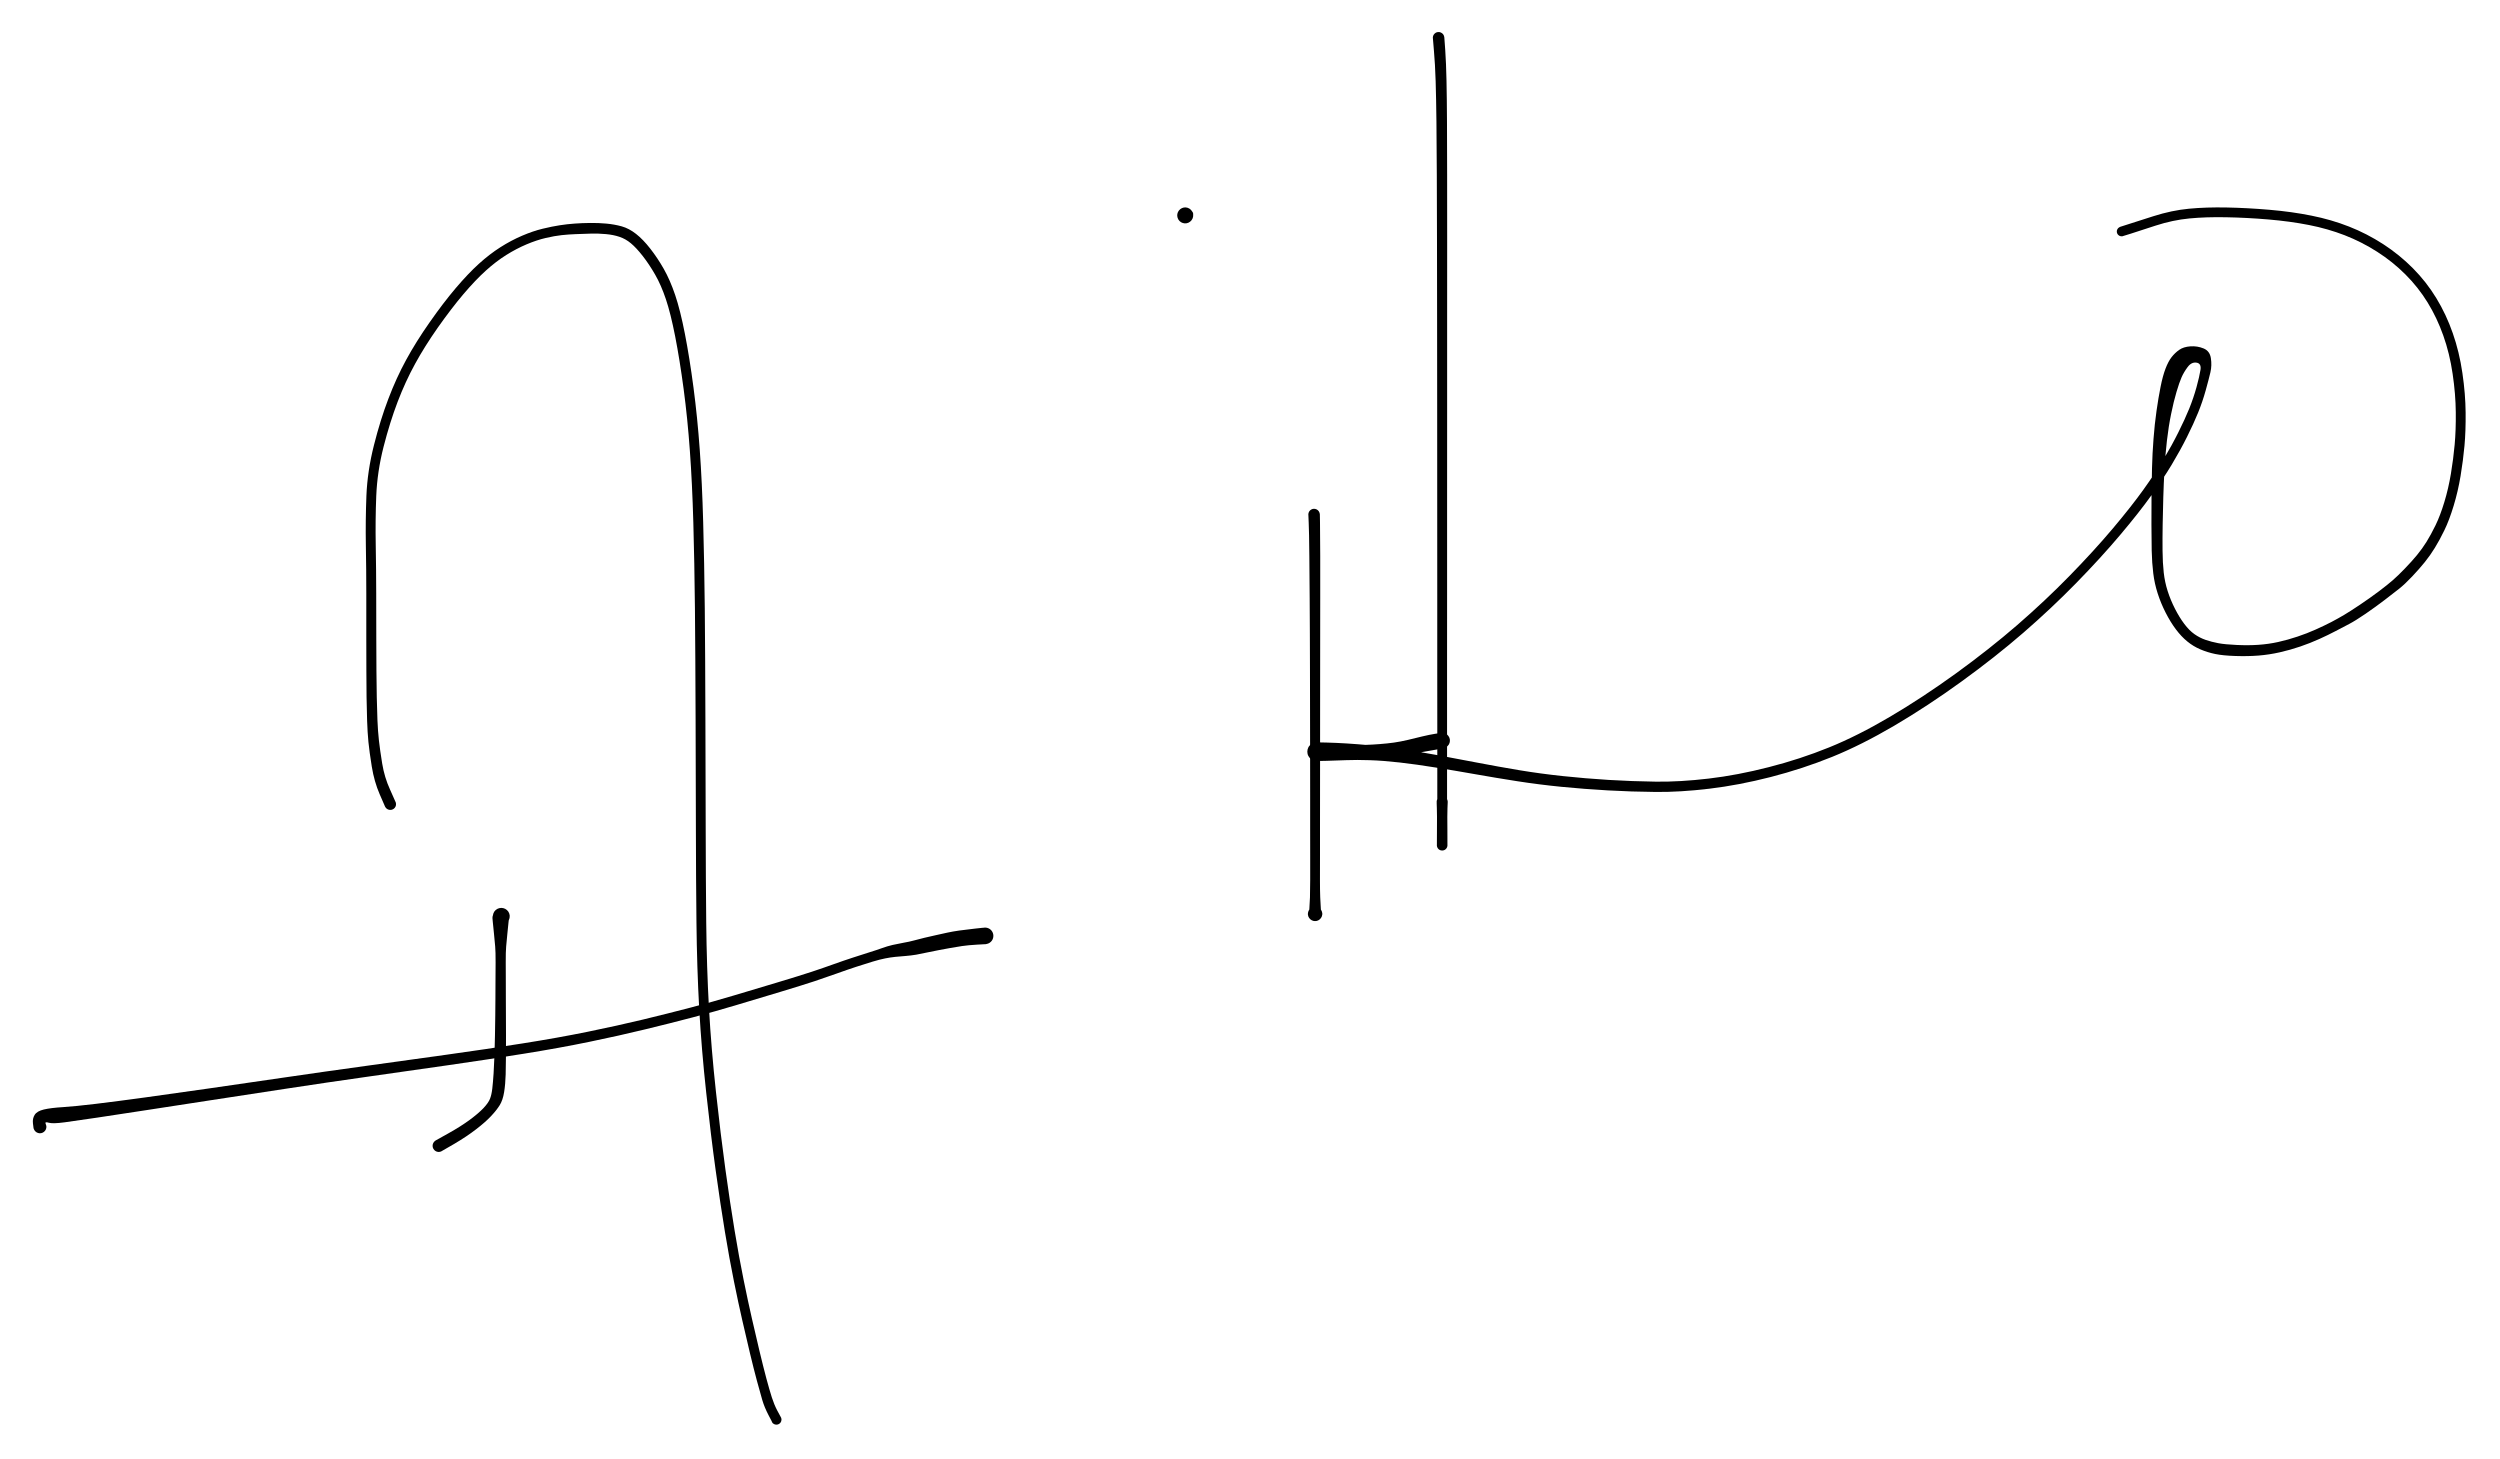 <svg version="1.1" xmlns="http://www.w3.org/2000/svg" viewBox="0 0 673.012 392.717" width="673.012" height="392.717">
  <!-- svg-source:excalidraw -->
  <!-- payload-type:application/vnd.excalidraw+json --><!-- payload-version:2 --><!-- payload-start -->eyJ2ZXJzaW9uIjoiMSIsImVuY29kaW5nIjoiYnN0cmluZyIsImNvbXByZXNzZWQiOnRydWUsImVuY29kZWQiOiJ4nM1cXFlzXHUwMDFjRVx1MDAxMn7Xr3CIV1RUZZ3J28Jidlx1MDAxN2xcZlx1MDAxOHuJXHKCXHUwMDE4S6NcdTAwMDPLkjxcdTAwMWHhg+C/75c90vQx1dPVatmWXHUwMDFlXHUwMDFj1rTm6zry+DIrs/7aefBgd/nuYr775YPd+dv92enJwWL2Zvdz+fzP+eLy5PxcZo+o+v3y/GqxX/3l8XJ5cfnlXHUwMDE3X8wuLtTRyfLF+flLtX/+avW1+en81fxseYk//Fx1MDAxZn5/8OCv6t/Gi1x1MDAwZVx1MDAxN/P5+jXVk/pVVnc/fHx+Vr2VNGujQzR2/Vx1MDAxNyeX/8TblvNcdTAwMDM8PpydXs7rJ/LR7svjw/dcdTAwMGZPn6XTJ3883DtevH4z+/411W89PDk9/Xn57nQ1p9n+8dViXj+9XFwuzl/On59cdTAwMWMsj/HcdD5ff+/yXHUwMDFja1Z/a3F+dXR8Nr+8bH3n/GK2f7J8J5/peoKzs6NcbqP+5C1+c4ZVZFx1MDAxM1wi20SWXHUwMDFjrZ/K912Iip1JPtjkKEbrOlx1MDAwM/v6/PR8IVx1MDAwM/tMVz/10F7M9l9cdTAwMWVhfGdcdTAwMDfrv1kuZmeXXHUwMDE3s1x1MDAwNfar/rs3N1NOSifPNvr1o+P5ydHxXHUwMDEyz1x1MDAwMinrmk8u59UuXHUwMDE4ZpdYR1PPXV558e+DSlx1MDAxZX7rruLxbHFxvVq71dBcdTAwMWHDlV+/aVxiU/3lq4uD2WrXsUxcdTAwMWVcIpFcZiWT1s9PT85e4uHZ1elp/dn5/suMoFxcnJ80ZVV+6v89qLem+mX9/98+z/61MSpGTzp6w95cdTAwMWHyzW/vXHUwMDA1XHUwMDE1XHUwMDFkXHUwMDFi572OXHUwMDE4r1x1MDAxZlx1MDAwNPOK2JtcdTAwMTC08aFcdTAwMDNltLJcdTAwMTYyQNpcdTAwMTjMPlx1MDAwZYNcdTAwMDXlsSkhMJP8fVx1MDAxYo1U0jZZq1x1MDAwYkdcdTAwMTZcdTAwMTSkM2zAOJWIdKKb2d9cdTAwMTaHVSCCcLmUaMJ4yKvgYTHGLFJcdTAwMGXHamxcdTAwMWNNXHUwMDAxXGLKWcKKTFx1MDAxY4gziix2XHUwMDEwUjFcclx1MDAwN1x1MDAxYlx1MDAwNWPqjTc2TFx1MDAwMmLFgYP1WnNcZlwipbdcdTAwMDTy+Fh7pjB1RFx1MDAwMGKKmjEkv7Jdt1x1MDAwNUpQXHUwMDE40lBmPU2ag4ZcdTAwMTR6y8Vq31x1MDAwM1x1MDAwM9NiXHJcdTAwMTD0xInBclx1MDAxYlx1MDAwZYajXHUwMDFmsWdJQ3iT46Cb7uBcdTAwMDav8lx1MDAwNIMoUWmISnQ3wntbXHUwMDE0Z2BcdTAwMTmM15Z11yyOQIFZ9clOnVHsM9AjMNhcdTAwMTE2ia9t3cZeUYhcdTAwMTCeYiHc8NkrIKOS01aP0HhcZoy1i8lnJiduXHUwMDBl4jBCyaJcIvlhnd228XiQbY5cclfzyfB2Ori7p7PL5dfnr16dLMFQnlxiu+gykcuTV1en4C9PXHUwMDE2ID5COb98sFxcXFw1KMn15yvSU3369+rhKCbtqfvhXHKThlxmaJja6MuZ9Gxpn/969cev/92ze4/946dP9sNTvvdMWoNyeetcdTAwMTAyrMxOi0ljXHUwMDFiXHUwMDE1rGCESMZcdTAwMDSjwrEzsDtk0pqVXHUwMDBmnuOG/NeM2pJRXHUwMDE4Uko3zrRLrYOB3lx1MDAwNm/r735cdTAwMWNmXHIjWcvJp2LWe4RcdTAwMDVkXHUwMDBitlx1MDAxMSlsXHUwMDE4JPBcdTAwMTlcdTAwMTMx1mJ93/PKWCy146TdJlx1MDAwMTXw/fDZ5b52O1x1MDAxZWm4Plx1MDAwMzt6V3hcdTAwMTaSQpDuu8JcdTAwMDONs1x1MDAxYXSnmFx1MDAxMmzHXHUwMDAz3+XoXHUwMDEwXHUwMDBi8M3jaXjOK22iXHKu2FxybsdcdTAwMDO308HRXGK3ulx1MDAxZC9cIn5yseHdXG7g/CZMXG54SVHAXHUwMDAzgXdcdTAwMGWcIc+CmMGRXHUwMDEyZsfX7GbQ+ylR9lx1MDAxZU5ljFVUXHUwMDE2/og93VROQ4TRWojXtTikwfFcdTAwMTgh8Vx1MDAwNlx1MDAxMk6tJMNcblx1MDAwZeFcdTAwMTiTc+VRXHUwMDEw1C/CxHuXJVx1MDAxZlx1MDAwNlFVYlx1MDAwNMaxdHhcdTAwMDQ+7Fx1MDAxMsKw7PBcdTAwMWNYYdD4vDTYs8IuXHUwMDE4y5+L871WXHScv3ztLFxisk6ph2ZcdTAwMWJcdTAwMGbToYld8WSdXHUwMDA1XHUwMDA11SGEvHB4mN7AqTy0dUK9XHUwMDFkx6QpZlbPQ9HAwcz6dYMyh/DKwlx1MDAxYd5cdTAwMTmeU55C41x1MDAwYlPxWFx1MDAxMai9Tte5lYlwQZQxICrlXFzkXCLb4YwrXHUwMDAyXG6q5kVcdTAwMTk5XHUwMDE5mVx1MDAxMlxukrNcdGDJOkegjUuKXHLTOnpcdTAwMWRcdTAwMTS7aFx1MDAxNVx1MDAwMmbbq7Okomm+b1x1MDAxMC/A4nLDaHRsXG5Mb2p6wEG8pCBz1uZcdTAwMDNcdTAwMDZcZlxyoSE1TOpcdTAwMTBeMkp7XHUwMDE4lJ59NZWUhzpoXHUwMDFmxCNcdTAwMTjJzeCfXHUwMDExUFx1MDAwNlx1MDAwM733hfuQsFx1MDAwZs5cdTAwMDBH59ZccrtcdTAwMTRcYq6v2PFcdTAwMDFcdTAwMGWi3pcgdXBcXHpEqmQ7XHUwMDFh3Fx1MDAwZUh7zacn4pHsUFNcIiehwUwn71O5j05cdTAwMGWvbyhkXHUwMDEzXGbxKaemg1x1MDAxYlx1MDAwNFx1MDAwYliawD5nlCA5ZHWdilx1MDAxYlx1MDAxNlx1MDAxMexcdTAwMWH3mSSDXHUwMDEwzFxu2SrWVIioXHUwMDBlJqzT5C00bFx1MDAwMkHtNFx1MDAxNaM5UGW2NpvpMdYqTY3AfnCuXHUwMDFjJMXNNqtcdTAwMGVcdTAwMDa+XHUwMDEySsxrXj5cZpdcdTAwMTSiOlPz2jZcdTAwMWODmPhcdTAwMTGjg3Xd4lxmjdBeK4GSWzGXXHUwMDAyPOxcdTAwMDVELuaImFx0sMF4S0jg5l62qlx1MDAwNI5cdP/q3NZcdTAwMDYwXHTE4Vx1MDAwZdQqVCx4XHUwMDE4zlwibGmm1dt4XHUwMDAxooKAsdjUXHUwMDE5XHJcdTAwMTWDL9ZZnyN42lx1MDAxMqd10DBcdTAwMTXPy6lcdTAwMDJ4dfny3Vx1MDAxNm+ng3t/clSN08tOjlxuS1xm0TIjUlTfv/rxh8Xy6O3Tt4cuXFy8Pjz75dHR4/ueooJcdTAwMWMph9g7uFx1MDAwNL7VPDZdXHUwMDFk9oKGge+Bp3/ow17y0Fx1MDAxN1xmXHUwMDAx3LyyXHUwMDBl9ZvWXHUwMDE5Km+Uh22LdVhfj2aVolx1MDAxMmdcdTAwMDe5dKHetY+To4KBqvNlnyxHJeeEvdyclE1cdTAwMTGmvtThb0dcdTAwMTNP48HMro9zXHUwMDBiwFx1MDAwMvW5QYCZ5CNfXHUwMDA3oENYXGK/2TL1UP1xWFx1MDAxZdGM1Y3E01x1MDAwNCwjSVx1MDAxMXA9y3xcdTAwMWRcdTAwMDO1yaXSrVx1MDAwMGBcYo5cdTAwMTiBb/R9cNBcdTAwMTZcdTAwMDRJUZdup9t6XHUwMDAyXCLhkUNcdTAwMThYuJ2hXHUwMDFhW6Ce4E1cdTAwMTicx6tcXFx1MDAxOVx1MDAxYXdpSydcdTAwMTRUyTT42OA2SN1CRHx/c9bUgUPgXHUwMDE0RuXyJDhzcla35kFtvTIqNlx1MDAwM+xBOG+VXHUwMDFjtUF9rlx1MDAxZGVcdTAwMWLOSXJcdTAwMDecTJefREeFjVx1MDAwYjFkJ0xJWVx1MDAwN4qiXWky1ETuSHJbK1xmdNlSXHUwMDE4XHUwMDAxyFo52V26YX5tQIdYlkakLzGbtifo4KWx6WkyVkEmQNayM0a0r8Fcbk25zJCRXFxqND17spHUXHUwMDFhxCNdVV2FXHUwMDFisejgOdhERFx1MDAxM6XZXHUwMDEyXCKvrG/UO3TgYFxcOEasX2nkiqBIYfFcdTAwMWEp7TZgXHUwMDE0O9u02YOAVitvLYKP/I5A5FMoN1xuhEhcdTAwMGKuz9RJ1i5cdTAwMWOCfsQlxcZcdTAwMTk2XHUwMDAxg/N1eUZcdTAwMWIvwdiOOoAgKyZcdTAwMTiBZ89cdTAwMDbjKVxmTHk+hyCz3jX3sJvpSO3Ib1x1MDAxONDDKFB9yNVcdTAwMWWg11x1MDAxMKhcIjeJdVGWUyNu61x1MDAwMnFzo1xuls5DPUFVenRccqzRgqik4nw4eb9N9DZZ6Fx1MDAwN1x1MDAwNNzpXHUwMDAw35/IiXojJywzdlCMW3HopFx1MDAwZt+H/3z78NWjR/ZcdTAwMTd+as72n/z47PC+h05cdTAwMDHb6qyD6EFnXHUwMDEz3HkrdIJcdTAwMDGteKqB/4FcdTAwMDCk0Fx1MDAxOdfdRU5a6E6MXHUwMDFiPL1cdTAwMGWcJH3rbeZcdTAwMTBgXHUwMDFkN1x1MDAxOVxmXHUwMDE0ZqDx5Y9cdTAwMTQ3XHUwMDA1Uy/qp4qb9Jaz1YIv51dffvZcdTAwMDRZ04i6gG1oXGKhuFx1MDAxNV5MXHUwMDAxI/CdXHUwMDE065K6KVhRRVxyXHUwMDE1KGdcdTAwMGJbXHUwMDA3JmRWc3lKf1x1MDAxYlx1MDAxOJildW5Mfeg2NCfE3TZOvaeAIVxu4Nb511x1MDAxNDCpyYfzW8vwYK5xXHUwMDFiWNJK6zTirGcrWFRlZ/fbQFx1MDAxMCBGM1lMXHUwMDExxitqhX7T0EChYyNcZpq05kZD7PVcdTAwMTiWslx1MDAxZI1BKZpHT5PQpNi/gCFcdTAwMGVhwFOOyF5cdTAwMGbNXHUwMDBm7ir44oOOobWXU4byc47bot1fNue7n63T4LFK6ceaXCJccnG5xVffzf94992jd89++Obq+cH54b9fPnx577lcdTAwMWOtsp09XFxOqr7BXGZcdTAwMWOsP5g64qpcdTAwMGZI5lwiXGKl3yh1r8mcXHUwMDA0Ws2D2y6XM0xsojXuY+fAvW1U/H7KXHUwMDFjeHZcdTAwMDGvXHUwMDFm2lGH3n3vvr+KvCUsi4Gsk76LYlX+9vXZi/T22e8/ffeaXv/+yz9cdTAwMGX3vv/zp3uvyikpxu6DJmdU2UihkIPEws9yoMRcdTAwMWZQk8V2bubba02WpJ5cdI7dmml1dZljslx1MDAwZaSutjdcdTAwMWZJldM9OM5cdTAwMDJjSFx1MDAwMa6U00ZZ3WrdLJVcdTAwMTdcZvftxuqZXHUwMDE2XHUwMDFhh8nTdc3SNLTULHCcXHUwMDA2hiAhxDG5+21gRlxuktiPaCnbhkZWSWRVL1tcdTAwMDFt2jLRpHSURMn1XHUwMDExgZtcdTAwMDImTXjOSbbyXHUwMDBlwFwiY0O1tTclrTxpXHUwMDBitGRRQVwiXCIkTpo6p6FZwtPoakWYhOZjdURcdTAwMWMgXHUwMDE4VefrJLAojZDYgLVxm4QmdYOtXHUwMDAyyUmSq2E/oFx1MDAwMCDxPsWE59PQgrI2JH03YzOrzMy6/XhcdTAwMWFYVN5YWFx1MDAwZVxuLrg0TVx1MDAxMcRdiUs0nu5i2WRsge9ISUlbRF1cdTAwMTBdJsxcdTAwMTV7+4HA7i/x495cdTAwMTAuyVlcdTAwMGJbW5OIwVx1MDAxMO75i6/+dXJw8P7w4sfFN0/tc3q6/8f9530s1X1MycFOhG6znU/SgUqIxz90JZPVSVJ7XHUwMDBloUa7SKnOx3uvXCJcXN3mWdo6iItcdTAwMTbyKcelXHUwMDFmmfmFXHUwMDE0Pv01XHUwMDE2W6uFSlr1hNrni1C1XCJcdTAwMDRcdTAwMDb1OX9Jq1x1MDAxNCUyXHUwMDAx25VDg7jhPe6mXHUwMDE1Z1x1MDAxMI1VTNF6u9nVLF1AhDmv6O4gkLGIY4yHrGfGXHUwMDA1XHUwMDFmgiDH1i1Cw3Dw/T4kXHUwMDAz476BXHUwMDA2a6htozB2XHUwMDE4TWpioLEpVyx+XHUwMDBiNK9cdTAwMDJcYli+1+FcdTAwMTZwUvq+sfy3wGFlNbNccneyZNYoQ85ky85vgSYsolkvMFx1MDAxMc7CeIKA3dFUXHUwMDFkXHUwMDE0tK/Z/VaDwybkXHUwMDBi9m+1XHUwMDBmpEFcXHM14rdcdTAwMTNd1iZfKDdcdTAwMWXOdMtA2nBGclx1MDAxYSNMm1mVZfWoqew4XHUwMDE134Ej3ND1mGyvfEJ0YYsnalxmXCJcdTAwMTFt8rdSQH2pcZPQXHUwMDEwXHUwMDE2ZTuRMHXtg2VhxVx1MDAwNfZRStSaJY2ft1x1MDAwNyu3M1x1MDAxOOLCpXKwtexcdTAwMWJf6Fx1MDAwNOlcdTAwMWWh4YjquqBcdTAwMTVMo8fy5+HYukZf11x1MDAxMJq0VMGtmOgyp+FAk+SZL3d4XGZ1glBql1k42E+pry0vpJFzXHUwMDFmXGJcdTAwMTGmkVs5qFNcdTAwMThcdTAwMDdHWyzHnlx1MDAxNCWWXU/jsMabPfypqpBcdTAwMWXR046AQ22WIFvQXHUwMDBmXHUwMDFmxpSDRqeoJY/taVx1MDAwNSWVh7q4V8tIW3ifZ5LbhXRcdTAwMWNzJm5cdTAwMTjD85tAXHUwMDExKm98w1JcdTAwMGVcdTAwMDPFdotoXHUwMDFiXHUwMDBlXHUwMDBmXHUwMDEzSGR5wZyWTmdcdTAwMGaRzlWCJ1x1MDAwN1x1MDAxZGv2XVxyw1lVxcjd3njRXHUwMDA3X1+EM9zsrUFAW6VcdTAwMWFtvKB0qz9yXHUwMDE4L0CHmpa9Lba6W+taXHUwMDA2yJEpZzH2qi6pUa23XHUwMDAyqCmF3lx1MDAxMTrVOkkumLJT7Ht8eoVHrr5pqGRn4ehMX0f6aDiEK24zxT1cdTAwMWVcdTAwMDfyXHUwMDFibJ+cjIUzLH3jVm5fyV2pIGtAen31VJGutm6o6MB1LjxcdTAwMTnulYPc+1x1MDAxMFJPQ4lcZr6Ze1x1MDAxY+5tY2iZXHSNqtM2nqtuxCzXMsPgT1x1MDAxMXPJ+b29XHUwMDE0q/hsLY/DaLTN1PHowUkv0KZmiVx0tiFRcVx1MDAxM3pcdTAwMWZQWF3yUC5reVx1MDAxOC+JVZLrPIt9X1x1MDAwZpJjJdUwI25iXHUwMDA0kNTjUNZcdTAwMWI46YrjNKaHhKVTvc+J2qRcdTAwMTBcbvGoifqqTDpkaZqwXHUwMDA2KZiqS6yL9N3oXFxdQVx1MDAwNUhcYjzKvCisWebrsOiQeFNoLsTnbbbTi1x1MDAwZYa6eXdcdTAwMThcdTAwMDQzXG4h5LdcdTAwMTBoZUGStIYgaIFlyGkyXHUwMDE4ZGp1l1x1MDAxN4QjZktcdTAwMGK3XHUwMDAwMsVi1SGsbHDNSKY7y2RcdTAwMTFcdTAwMGWW95nYlfvPd4TLPmJFx7Bcclx1MDAxYpWxXGL22eXuzYJYpXG1+c5ss/tcdTAwMTK8I3Qq13NykCo4nXzwJHpkWuH7MF5UXHUwMDFljqRPL6W5y8akfalektxcdTAwMDeT4Cryd0zY0TdnkSTCOWKQ+ZvMLMafwoirwihIaZ/to2tyd1x1MDAxNmRcdTAwMGajLJ6ydOIjxOy5osdrJXdxjWldXHRcdTAwMTFj8H3XbcqVRLApxVxyfFx1MDAxNLaaSi9nbqNcdTAwMWFcZlx0jjchXHUwMDEydnlcdTAwMDZcdTAwMWSESlx1MDAxOD/itlxcLFx1MDAxYmKZvvyJ3JrSOM8uwoNcdTAwMTD2L2BaNVx1MDAwNJb2yVxumlx1MDAxY1ojXG7K7W9cdTAwMWFb2yl4be/eIZda+VG3Ysh+2Fahd1x1MDAxYlCyIHhbrcXDXHUwMDEyXHUwMDEzXHUwMDE0XCKkxo3SbUBcdTAwMWFLf0XnwOUjZ7P/XHUwMDAwZLlfXHUwMDA1LL3Qi0hcdTAwMGJSK6Rqw1lcdTAwMGaBh0pcdTAwMTa7XrnSrPfWXHUwMDEz4LFyeE3dXHUwMDAxO+xGujfMtFx1MDAwMZ2cN6Q4Ykek3jNx7zVgjkaWY5OOivtyqVx1MDAxNZ4kLctr6iVikqP7XHUwMDFlxySAzo9L46zChDxcdTAwMWRcdTAwMDJcdTAwMTeq1mNExISwg43tu1jMXG7jXHUwMDFidVx1MDAxN/ut8XY6uFx1MDAxZuhMfuf6XHUwMDE1u7OLi5+X+DKerU7od49cdTAwMTYnXHUwMDA3P5+8n7des/vnyfzNV5tnx59cdTAwMWRWP7s71+f8cpxeveivv3f+/j91elx1MDAwZT4ifQ==<!-- payload-end -->
  <defs>
    <style>
      @font-face {
        font-family: "Virgil";
        src: url("https://unpkg.com/@excalidraw/excalidraw@0.13.0/dist/excalidraw-assets/Virgil.woff2");
      }
      @font-face {
        font-family: "Cascadia";
        src: url("https://unpkg.com/@excalidraw/excalidraw@0.13.0/dist/excalidraw-assets/Cascadia.woff2");
      }
    </style>
  </defs>
  <rect x="0" y="0" width="673.012" height="392.717" fill="#ffffff"/><g transform="translate(118.108 308.459) rotate(0 9.043 -31.172)" stroke="none"><path fill="#000000" d="M -0.83,-1.44 Q -0.83,-1.44 2.57,-3.34 5.98,-5.24 8.37,-7.01 10.76,-8.78 12.08,-10.19 13.39,-11.59 13.81,-12.68 14.23,-13.76 14.42,-15.41 14.61,-17.05 14.77,-19.51 14.92,-21.96 15.01,-24.48 15.09,-27.01 15.14,-29.71 15.19,-32.42 15.22,-34.96 15.24,-37.49 15.26,-39.59 15.27,-41.70 15.28,-44.07 15.30,-46.45 15.31,-49.37 15.32,-52.29 15.20,-53.62 15.08,-54.95 14.88,-57.03 14.68,-59.11 14.55,-60.32 14.42,-61.53 14.48,-61.65 14.55,-61.77 14.59,-62.05 14.62,-62.32 14.72,-62.58 14.82,-62.84 14.97,-63.07 15.13,-63.29 15.34,-63.48 15.54,-63.66 15.79,-63.79 16.03,-63.92 16.30,-63.98 16.57,-64.05 16.85,-64.05 17.12,-64.05 17.39,-63.98 17.66,-63.92 17.90,-63.79 18.15,-63.66 18.35,-63.48 18.56,-63.29 18.72,-63.06 18.87,-62.84 18.97,-62.58 19.07,-62.32 19.10,-62.05 19.14,-61.77 17.68,-60.67 16.22,-59.57 15.88,-59.73 15.55,-59.88 15.28,-60.14 15.01,-60.40 14.84,-60.73 14.67,-61.05 14.61,-61.42 14.55,-61.79 14.62,-62.15 14.68,-62.52 14.85,-62.84 15.03,-63.17 15.30,-63.42 15.57,-63.68 15.91,-63.83 16.25,-63.98 16.61,-64.02 16.98,-64.06 17.34,-63.98 17.71,-63.90 18.02,-63.70 18.34,-63.51 18.58,-63.23 18.82,-62.94 18.95,-62.60 19.09,-62.25 19.10,-61.88 19.12,-61.51 19.02,-61.16 18.92,-60.80 18.71,-60.49 18.50,-60.19 18.20,-59.97 17.91,-59.74 17.55,-59.63 17.20,-59.51 16.83,-59.51 16.46,-59.51 16.11,-59.64 15.76,-59.76 15.47,-59.98 15.17,-60.21 14.97,-60.52 14.76,-60.82 14.66,-61.18 14.57,-61.54 14.59,-61.91 14.61,-62.28 14.75,-62.62 14.89,-62.97 15.13,-63.25 15.37,-63.53 15.69,-63.72 16.01,-63.91 16.37,-63.98 16.73,-64.06 15.64,-62.92 14.55,-61.77 14.59,-62.05 14.62,-62.32 14.72,-62.58 14.82,-62.84 14.97,-63.07 15.13,-63.29 15.34,-63.48 15.54,-63.66 15.79,-63.79 16.03,-63.92 16.30,-63.98 16.57,-64.05 16.85,-64.05 17.12,-64.05 17.39,-63.98 17.66,-63.92 17.90,-63.79 18.15,-63.66 18.35,-63.48 18.56,-63.29 18.72,-63.07 18.87,-62.84 18.97,-62.58 19.07,-62.32 19.10,-62.05 19.14,-61.77 19.04,-61.65 18.93,-61.52 18.80,-60.31 18.66,-59.11 18.47,-57.03 18.27,-54.95 18.15,-53.62 18.03,-52.29 18.04,-49.37 18.05,-46.45 18.06,-44.07 18.07,-41.69 18.07,-39.58 18.08,-37.48 18.09,-34.94 18.10,-32.40 18.11,-29.67 18.11,-26.95 18.10,-24.39 18.09,-21.82 18.02,-19.20 17.95,-16.58 17.60,-14.43 17.25,-12.27 16.41,-10.93 15.57,-9.58 14.08,-7.99 12.58,-6.39 10.06,-4.45 7.55,-2.51 4.19,-0.53 0.83,1.44 0.64,1.52 0.45,1.60 0.26,1.63 0.06,1.66 -0.13,1.65 -0.33,1.63 -0.52,1.57 -0.72,1.50 -0.89,1.39 -1.06,1.29 -1.19,1.14 -1.33,0.99 -1.43,0.82 -1.53,0.64 -1.59,0.45 -1.64,0.26 -1.65,0.06 -1.66,-0.13 -1.62,-0.33 -1.58,-0.53 -1.49,-0.71 -1.40,-0.89 -1.28,-1.05 -1.15,-1.20 -0.99,-1.32 -0.83,-1.44 -0.83,-1.44 L -0.83,-1.44 Z"/></g><g transform="translate(105.069 216.493) rotate(0 49.236 5.536)" stroke="none"><path fill="#000000" d="M -1.42,0.63 Q -1.42,0.63 -2.87,-2.71 -4.32,-6.06 -4.98,-10.10 -5.63,-14.14 -5.89,-16.77 -6.14,-19.40 -6.24,-22.43 -6.35,-25.46 -6.39,-28.77 -6.43,-32.08 -6.44,-35.80 -6.45,-39.52 -6.46,-44.85 -6.46,-50.18 -6.46,-56.70 -6.46,-63.21 -6.58,-69.79 -6.69,-76.36 -6.43,-83.03 -6.16,-89.69 -4.41,-96.61 -2.66,-103.53 -0.52,-109.13 1.61,-114.74 4.26,-119.60 6.91,-124.47 10.59,-129.72 14.27,-134.98 17.61,-138.92 20.96,-142.86 23.84,-145.47 26.72,-148.08 29.63,-149.93 32.54,-151.78 35.47,-153.03 38.41,-154.29 41.02,-154.92 43.64,-155.55 45.62,-155.85 47.61,-156.16 49.59,-156.30 51.58,-156.45 53.80,-156.47 56.01,-156.50 58.17,-156.30 60.32,-156.10 62.29,-155.56 64.26,-155.01 66.16,-153.52 68.06,-152.03 70.00,-149.54 71.94,-147.06 73.63,-144.09 75.32,-141.11 76.69,-137.07 78.06,-133.02 79.31,-126.62 80.56,-120.22 81.62,-112.18 82.68,-104.15 83.31,-95.38 83.94,-86.62 84.23,-75.92 84.53,-65.21 84.66,-52.79 84.78,-40.36 84.83,-22.70 84.89,-5.05 84.91,7.28 84.93,19.62 85.05,31.79 85.18,43.96 85.79,54.93 86.41,65.90 87.67,77.46 88.93,89.02 90.20,98.22 91.47,107.42 92.68,114.71 93.89,122.00 95.10,127.97 96.31,133.94 97.34,138.43 98.36,142.93 99.38,147.18 100.40,151.43 101.24,154.59 102.09,157.74 102.70,159.66 103.32,161.59 104.13,163.15 104.94,164.70 105.07,164.89 105.19,165.07 105.26,165.29 105.32,165.50 105.31,165.72 105.30,165.95 105.22,166.16 105.14,166.37 105.00,166.54 104.85,166.71 104.66,166.83 104.47,166.95 104.25,167.00 104.04,167.05 103.81,167.03 103.59,167.00 103.39,166.91 103.18,166.82 103.02,166.67 102.85,166.52 102.75,166.32 102.64,166.12 102.60,165.90 102.56,165.68 102.60,165.46 102.63,165.24 102.73,165.04 102.83,164.84 103.00,164.69 103.16,164.53 103.36,164.43 103.56,164.34 103.78,164.31 104.01,164.28 104.22,164.33 104.44,164.38 104.64,164.49 104.83,164.60 104.98,164.77 105.12,164.94 105.21,165.15 105.29,165.35 105.31,165.58 105.32,165.80 105.26,166.02 105.21,166.23 105.08,166.42 104.96,166.61 104.78,166.74 104.61,166.88 104.40,166.96 104.18,167.03 103.96,167.03 103.74,167.03 103.52,166.96 103.31,166.90 103.13,166.76 102.95,166.63 102.95,166.63 102.95,166.63 101.84,164.51 100.73,162.39 100.14,160.40 99.55,158.42 98.70,155.23 97.84,152.04 96.82,147.78 95.80,143.51 94.77,138.99 93.73,134.46 92.51,128.44 91.29,122.43 90.08,115.10 88.87,107.78 87.59,98.54 86.31,89.30 85.05,77.67 83.78,66.04 83.16,55.02 82.55,43.99 82.42,31.81 82.29,19.62 82.27,7.29 82.25,-5.04 82.19,-22.69 82.13,-40.33 82.01,-52.74 81.88,-65.14 81.58,-75.78 81.28,-86.43 80.65,-95.11 80.03,-103.80 78.97,-111.75 77.91,-119.70 76.69,-125.93 75.47,-132.15 74.19,-135.95 72.91,-139.75 71.31,-142.54 69.71,-145.33 67.97,-147.56 66.23,-149.79 64.78,-150.99 63.33,-152.20 61.69,-152.74 60.05,-153.29 58.06,-153.47 56.07,-153.66 53.91,-153.60 51.74,-153.53 49.86,-153.46 47.97,-153.39 46.11,-153.19 44.25,-152.99 41.84,-152.43 39.43,-151.87 36.68,-150.71 33.94,-149.55 31.21,-147.84 28.48,-146.13 25.72,-143.64 22.96,-141.15 19.69,-137.31 16.43,-133.46 12.82,-128.34 9.22,-123.21 6.65,-118.50 4.07,-113.79 1.98,-108.33 -0.10,-102.88 -1.81,-96.22 -3.51,-89.57 -3.78,-82.99 -4.04,-76.41 -3.92,-69.81 -3.80,-63.21 -3.79,-56.70 -3.78,-50.18 -3.77,-44.86 -3.75,-39.53 -3.73,-35.83 -3.70,-32.12 -3.64,-28.84 -3.58,-25.57 -3.46,-22.63 -3.34,-19.69 -3.06,-17.15 -2.78,-14.61 -2.18,-10.93 -1.58,-7.25 -0.07,-3.94 1.42,-0.63 1.48,-0.45 1.53,-0.27 1.54,-0.08 1.55,0.10 1.52,0.28 1.48,0.47 1.41,0.64 1.33,0.81 1.21,0.96 1.09,1.11 0.95,1.22 0.80,1.34 0.62,1.41 0.45,1.49 0.27,1.52 0.08,1.55 -0.10,1.54 -0.28,1.53 -0.46,1.47 -0.64,1.42 -0.80,1.32 -0.96,1.22 -1.10,1.09 -1.23,0.95 -1.33,0.79 -1.42,0.63 -1.42,0.63 L -1.42,0.63 Z"/></g><g transform="translate(10.747 303.342) rotate(0 127.394 -25.753)" stroke="none"><path fill="#000000" d="M -1.72,0.34 Q -1.72,0.34 -1.88,-0.94 -2.03,-2.23 -1.41,-3.22 -0.79,-4.22 1.06,-4.66 2.93,-5.10 6.20,-5.30 9.46,-5.51 15.04,-6.18 20.61,-6.85 28.19,-7.89 35.77,-8.92 45.30,-10.30 54.82,-11.67 65.75,-13.27 76.68,-14.87 87.72,-16.39 98.77,-17.91 109.54,-19.42 120.32,-20.92 129.89,-22.44 139.45,-23.95 147.48,-25.59 155.51,-27.23 162.29,-28.86 169.07,-30.50 175.11,-32.08 181.16,-33.66 186.89,-35.38 192.62,-37.09 198.58,-38.88 204.54,-40.67 207.75,-41.73 210.95,-42.79 213.69,-43.78 216.42,-44.76 218.88,-45.56 221.34,-46.37 223.34,-46.99 225.34,-47.61 226.71,-48.11 228.07,-48.61 229.56,-48.96 231.06,-49.30 232.53,-49.56 234.01,-49.81 235.25,-50.15 236.49,-50.50 238.09,-50.88 239.69,-51.27 241.24,-51.60 242.79,-51.94 244.27,-52.27 245.76,-52.59 247.51,-52.84 249.27,-53.08 251.76,-53.36 254.26,-53.65 254.62,-53.62 254.99,-53.60 255.32,-53.45 255.66,-53.31 255.93,-53.07 256.20,-52.83 256.38,-52.51 256.56,-52.19 256.63,-51.84 256.70,-51.48 256.65,-51.12 256.61,-50.76 256.45,-50.43 256.29,-50.10 256.03,-49.84 255.77,-49.59 255.45,-49.42 255.12,-49.26 254.76,-49.21 254.40,-49.16 254.04,-49.23 253.68,-49.29 253.37,-49.47 253.05,-49.65 252.80,-49.92 252.56,-50.19 252.42,-50.52 252.27,-50.86 252.24,-51.22 252.21,-51.58 252.29,-51.94 252.38,-52.29 252.58,-52.60 252.77,-52.91 253.05,-53.13 253.34,-53.36 253.68,-53.49 254.02,-53.62 254.38,-53.63 254.75,-53.64 255.10,-53.53 255.44,-53.43 255.74,-53.22 256.04,-53.01 256.25,-52.71 256.46,-52.42 256.57,-52.07 256.68,-51.72 256.67,-51.36 256.66,-50.99 256.54,-50.65 256.42,-50.31 256.19,-50.02 255.96,-49.74 255.66,-49.54 255.35,-49.34 255.00,-49.26 254.64,-49.17 254.64,-49.17 254.64,-49.17 252.26,-49.04 249.87,-48.90 248.24,-48.66 246.61,-48.42 245.10,-48.14 243.60,-47.86 242.11,-47.59 240.62,-47.32 238.98,-46.96 237.35,-46.59 235.91,-46.34 234.47,-46.10 233.05,-45.99 231.63,-45.88 230.27,-45.75 228.91,-45.61 227.52,-45.33 226.13,-45.06 224.14,-44.46 222.16,-43.86 219.74,-43.07 217.32,-42.28 214.55,-41.28 211.78,-40.28 208.54,-39.20 205.30,-38.13 199.34,-36.33 193.38,-34.54 187.61,-32.81 181.84,-31.07 175.77,-29.47 169.70,-27.87 162.88,-26.22 156.06,-24.56 147.97,-22.89 139.89,-21.22 130.30,-19.68 120.72,-18.14 109.94,-16.59 99.17,-15.05 88.14,-13.48 77.12,-11.92 66.20,-10.25 55.28,-8.59 45.76,-7.12 36.25,-5.65 28.67,-4.49 21.09,-3.33 15.47,-2.48 9.85,-1.64 6.65,-1.21 3.44,-0.78 2.38,-1.10 1.31,-1.42 1.52,-0.88 1.72,-0.34 1.74,-0.12 1.75,0.08 1.72,0.29 1.68,0.50 1.60,0.69 1.51,0.88 1.39,1.05 1.26,1.22 1.09,1.36 0.93,1.49 0.73,1.58 0.54,1.67 0.33,1.71 0.13,1.75 -0.08,1.74 -0.29,1.73 -0.49,1.67 -0.70,1.61 -0.88,1.50 -1.06,1.40 -1.21,1.25 -1.37,1.10 -1.48,0.92 -1.59,0.74 -1.66,0.54 -1.72,0.34 -1.72,0.34 L -1.72,0.34 Z"/></g><g transform="translate(353.75 138.511) rotate(0 0.139 55.139)" stroke="none"><path fill="#000000" d="M 1.56,-0.05 Q 1.56,-0.05 1.60,2.15 1.65,4.37 1.66,11.08 1.67,17.79 1.66,22.55 1.66,27.31 1.65,32.05 1.65,36.80 1.64,41.74 1.63,46.67 1.63,52.79 1.62,58.90 1.62,64.97 1.61,71.04 1.61,75.75 1.60,80.46 1.60,84.26 1.60,88.07 1.60,91.87 1.60,95.66 1.59,98.45 1.59,101.24 1.66,103.07 1.72,104.90 1.83,106.22 1.94,107.54 2.08,107.52 2.23,107.51 2.20,107.74 2.17,107.98 2.09,108.20 2.01,108.42 1.87,108.61 1.74,108.81 1.56,108.96 1.39,109.12 1.18,109.23 0.97,109.34 0.74,109.40 0.51,109.45 0.27,109.45 0.04,109.45 -0.18,109.40 -0.41,109.34 -0.62,109.23 -0.83,109.12 -1.01,108.96 -1.18,108.81 -1.32,108.61 -1.45,108.42 -1.54,108.20 -1.62,107.98 -1.65,107.74 -1.68,107.51 -1.62,107.19 -1.57,106.88 -1.43,106.60 -1.28,106.32 -1.05,106.10 -0.82,105.89 -0.53,105.75 -0.24,105.62 0.06,105.59 0.38,105.55 0.69,105.62 1.00,105.69 1.27,105.85 1.54,106.01 1.75,106.26 1.95,106.50 2.07,106.79 2.19,107.09 2.20,107.40 2.22,107.72 2.14,108.02 2.05,108.33 1.87,108.59 1.69,108.85 1.44,109.05 1.19,109.24 0.89,109.34 0.59,109.44 0.27,109.44 -0.03,109.44 -0.33,109.34 -0.64,109.24 -0.89,109.05 -1.14,108.85 -1.32,108.59 -1.50,108.33 -1.58,108.02 -1.66,107.72 -1.65,107.40 -1.63,107.09 -1.51,106.79 -1.40,106.50 -1.19,106.26 -0.99,106.01 -0.71,105.85 -0.44,105.69 -0.13,105.62 0.17,105.55 0.48,105.59 0.80,105.62 1.08,105.75 1.37,105.89 1.60,106.10 1.83,106.32 1.98,106.60 2.13,106.88 2.18,107.19 2.23,107.51 2.23,107.51 2.23,107.51 2.20,107.74 2.17,107.98 2.09,108.20 2.01,108.42 1.87,108.61 1.74,108.81 1.56,108.96 1.39,109.12 1.18,109.23 0.97,109.34 0.74,109.40 0.51,109.45 0.27,109.45 0.04,109.45 -0.18,109.40 -0.41,109.34 -0.62,109.23 -0.83,109.12 -1.01,108.96 -1.18,108.81 -1.32,108.61 -1.45,108.42 -1.54,108.20 -1.62,107.98 -1.65,107.74 -1.68,107.51 -1.53,107.52 -1.38,107.54 -1.27,106.22 -1.16,104.90 -1.10,103.07 -1.04,101.24 -1.04,98.45 -1.04,95.66 -1.04,91.87 -1.04,88.07 -1.05,84.26 -1.05,80.46 -1.05,75.75 -1.06,71.04 -1.06,64.97 -1.07,58.90 -1.08,52.79 -1.08,46.67 -1.10,41.74 -1.11,36.80 -1.13,32.06 -1.15,27.31 -1.18,22.56 -1.21,17.81 -1.27,11.14 -1.33,4.48 -1.44,2.26 -1.56,0.05 -1.54,-0.13 -1.52,-0.31 -1.46,-0.49 -1.40,-0.67 -1.30,-0.83 -1.20,-0.99 -1.06,-1.12 -0.93,-1.25 -0.76,-1.34 -0.60,-1.43 -0.42,-1.49 -0.24,-1.54 -0.05,-1.54 0.13,-1.55 0.31,-1.51 0.50,-1.47 0.67,-1.39 0.84,-1.31 0.98,-1.19 1.13,-1.07 1.24,-0.92 1.35,-0.77 1.42,-0.60 1.50,-0.42 1.53,-0.24 1.56,-0.05 1.56,-0.05 L 1.56,-0.05 Z"/></g><g transform="translate(319.063 57.986) rotate(0 -0.354 -0.178)" stroke="none"><path fill="#000000" d="M 2.12,-0.66 Q 2.12,-0.66 2.15,-0.13 2.18,0.40 1.96,0.88 1.74,1.36 1.32,1.69 0.91,2.02 0.38,2.12 -0.13,2.21 -0.64,2.05 -1.14,1.90 -1.52,1.52 -1.90,1.14 -2.05,0.64 -2.21,0.13 -2.12,-0.38 -2.02,-0.91 -1.69,-1.32 -1.36,-1.74 -0.88,-1.96 -0.39,-2.18 0.13,-2.15 0.66,-2.11 1.11,-1.84 1.57,-1.56 1.84,-1.11 L 2.12,-0.66 Z"/></g><g transform="translate(387.266 10.165) rotate(0 0.486 109.918)" stroke="none"><path fill="#000000" d="M 1.55,-0.12 Q 1.55,-0.12 1.80,3.32 2.04,6.78 2.14,11.58 2.24,16.39 2.27,22.62 2.30,28.86 2.31,36.93 2.32,45.01 2.32,55.01 2.32,65.01 2.31,76.63 2.31,88.26 2.31,101.11 2.30,113.97 2.30,126.45 2.30,138.93 2.30,149.85 2.29,160.77 2.29,169.78 2.29,178.79 2.29,184.95 2.29,191.10 2.29,195.48 2.29,199.86 2.29,203.56 2.28,207.26 2.28,210.21 2.28,213.15 2.32,215.12 2.35,217.09 2.39,217.22 2.42,217.36 2.39,217.53 2.37,217.71 2.31,217.87 2.25,218.03 2.15,218.18 2.05,218.32 1.92,218.44 1.79,218.55 1.64,218.64 1.48,218.72 1.31,218.76 1.14,218.80 0.97,218.80 0.79,218.80 0.62,218.76 0.45,218.72 0.30,218.63 0.14,218.55 0.01,218.44 -0.11,218.32 -0.21,218.18 -0.31,218.03 -0.37,217.87 -0.43,217.71 -0.45,217.53 -0.47,217.36 -0.43,213.25 -0.39,209.15 -0.46,207.40 -0.53,205.66 -0.49,205.42 -0.45,205.18 -0.34,204.96 -0.22,204.74 -0.05,204.58 0.12,204.41 0.34,204.31 0.56,204.20 0.81,204.18 1.05,204.15 1.29,204.20 1.53,204.26 1.73,204.38 1.94,204.51 2.10,204.69 2.26,204.88 2.35,205.11 2.44,205.33 2.45,205.58 2.47,205.82 2.40,206.05 2.33,206.29 2.20,206.49 2.06,206.69 1.87,206.84 1.67,206.99 1.44,207.07 1.21,207.14 0.97,207.14 0.72,207.14 0.49,207.07 0.26,206.99 0.07,206.84 -0.12,206.69 -0.25,206.49 -0.39,206.29 -0.46,206.05 -0.52,205.82 -0.51,205.58 -0.49,205.33 -0.40,205.11 -0.31,204.88 -0.16,204.69 -0.00,204.51 0.20,204.38 0.41,204.26 0.65,204.20 0.89,204.15 1.13,204.18 1.37,204.20 1.59,204.31 1.81,204.41 1.99,204.58 2.17,204.75 2.28,204.96 2.40,205.18 2.43,205.42 2.47,205.66 2.47,205.66 2.47,205.66 2.40,207.40 2.33,209.15 2.38,213.25 2.42,217.36 2.39,217.53 2.37,217.71 2.31,217.87 2.25,218.03 2.15,218.18 2.05,218.32 1.92,218.44 1.79,218.55 1.64,218.63 1.48,218.72 1.31,218.76 1.14,218.80 0.97,218.80 0.79,218.80 0.62,218.76 0.45,218.72 0.30,218.64 0.14,218.55 0.01,218.44 -0.11,218.32 -0.21,218.18 -0.31,218.03 -0.37,217.87 -0.43,217.71 -0.45,217.53 -0.47,217.36 -0.44,217.22 -0.41,217.09 -0.37,215.12 -0.34,213.15 -0.34,210.21 -0.34,207.26 -0.34,203.56 -0.34,199.86 -0.34,195.48 -0.34,191.10 -0.34,184.95 -0.35,178.79 -0.35,169.78 -0.35,160.77 -0.35,149.85 -0.36,138.93 -0.36,126.45 -0.36,113.97 -0.37,101.11 -0.38,88.26 -0.39,76.64 -0.40,65.01 -0.42,55.01 -0.44,45.01 -0.47,36.95 -0.51,28.88 -0.57,22.67 -0.64,16.46 -0.78,11.74 -0.93,7.02 -1.24,3.57 -1.55,0.12 -1.54,-0.06 -1.54,-0.25 -1.48,-0.43 -1.43,-0.61 -1.34,-0.77 -1.24,-0.93 -1.11,-1.07 -0.98,-1.20 -0.82,-1.31 -0.66,-1.41 -0.49,-1.47 -0.31,-1.53 -0.12,-1.54 0.06,-1.56 0.24,-1.53 0.43,-1.50 0.60,-1.42 0.78,-1.35 0.93,-1.23 1.08,-1.12 1.20,-0.98 1.32,-0.83 1.40,-0.66 1.48,-0.49 1.51,-0.31 1.55,-0.12 1.55,-0.12 L 1.55,-0.12 Z"/></g><g transform="translate(388.238 199.358) rotate(0 120.289 -64.944)" stroke="none"><path fill="#000000" d="M 0.36,2.07 Q 0.36,2.07 -1.15,2.36 -2.66,2.64 -4.59,2.96 -6.52,3.27 -8.45,3.64 -10.38,4.00 -12.35,4.23 -14.32,4.47 -16.45,4.52 -18.58,4.58 -20.60,4.60 -22.62,4.62 -24.12,4.71 -25.62,4.80 -27.65,4.98 -29.68,5.16 -31.25,5.29 -32.81,5.42 -33.30,5.47 -33.79,5.53 -34.09,5.49 -34.40,5.45 -34.68,5.35 -34.97,5.24 -35.22,5.06 -35.47,4.89 -35.67,4.66 -35.87,4.44 -36.01,4.17 -36.16,3.90 -36.23,3.60 -36.30,3.30 -36.30,3.00 -36.30,2.70 -36.23,2.40 -36.16,2.10 -36.02,1.83 -35.87,1.56 -35.67,1.34 -35.47,1.11 -35.22,0.93 -34.97,0.76 -34.68,0.65 -34.40,0.54 -34.10,0.51 -33.80,0.47 -31.15,0.54 -28.50,0.61 -25.75,0.78 -23.00,0.95 -19.34,1.28 -15.68,1.61 -11.08,2.29 -6.48,2.97 -1.25,3.93 3.96,4.89 9.50,5.96 15.03,7.02 20.75,7.98 26.47,8.93 32.51,9.57 38.55,10.21 44.82,10.60 51.09,10.98 57.55,11.07 64.02,11.15 71.75,10.24 79.49,9.33 87.94,7.16 96.39,5.00 104.13,1.86 111.86,-1.27 120.57,-6.41 129.28,-11.54 138.32,-18.08 147.35,-24.63 154.82,-31.10 162.29,-37.58 168.85,-44.29 175.42,-51.01 180.53,-57.07 185.64,-63.14 188.81,-67.58 191.99,-72.02 194.21,-75.73 196.43,-79.44 198.19,-82.98 199.96,-86.51 201.12,-89.37 202.27,-92.23 203.07,-95.12 203.86,-98.01 204.14,-99.77 204.42,-101.53 203.07,-101.73 201.72,-101.94 200.68,-100.54 199.64,-99.14 199.04,-97.76 198.43,-96.37 197.68,-93.83 196.92,-91.29 196.24,-87.93 195.55,-84.57 195.11,-80.75 194.67,-76.93 194.45,-73.01 194.24,-69.10 194.13,-65.43 194.02,-61.75 193.96,-58.11 193.90,-54.47 193.93,-51.14 193.96,-47.80 194.25,-45.21 194.54,-42.62 195.31,-40.23 196.07,-37.85 197.27,-35.49 198.47,-33.14 199.79,-31.39 201.11,-29.63 202.52,-28.64 203.93,-27.65 205.52,-27.10 207.12,-26.55 208.93,-26.21 210.75,-25.87 213.90,-25.73 217.05,-25.58 219.74,-25.77 222.43,-25.95 225.06,-26.53 227.70,-27.12 230.25,-27.98 232.81,-28.83 235.14,-29.88 237.47,-30.92 239.36,-31.90 241.24,-32.89 242.82,-33.83 244.41,-34.77 247.09,-36.57 249.77,-38.37 252.14,-40.15 254.51,-41.94 255.91,-43.16 257.31,-44.38 259.16,-46.30 261.01,-48.21 262.42,-49.92 263.83,-51.63 264.99,-53.49 266.15,-55.36 267.42,-57.95 268.68,-60.54 269.79,-64.20 270.90,-67.86 271.56,-71.84 272.22,-75.82 272.57,-79.67 272.92,-83.51 272.87,-88.38 272.83,-93.25 272.02,-98.73 271.22,-104.21 269.51,-109.02 267.81,-113.83 265.28,-117.94 262.75,-122.05 259.31,-125.48 255.87,-128.92 251.69,-131.59 247.51,-134.26 242.96,-136.03 238.41,-137.79 233.32,-138.79 228.22,-139.79 222.39,-140.28 216.57,-140.77 211.10,-140.87 205.63,-140.98 201.15,-140.55 196.66,-140.12 192.02,-138.61 187.38,-137.09 185.34,-136.44 183.31,-135.78 183.10,-135.75 182.89,-135.72 182.68,-135.76 182.47,-135.80 182.29,-135.90 182.10,-136.00 181.96,-136.16 181.81,-136.31 181.73,-136.51 181.64,-136.70 181.62,-136.91 181.60,-137.12 181.65,-137.33 181.70,-137.54 181.81,-137.72 181.92,-137.90 182.08,-138.03 182.25,-138.17 182.45,-138.25 182.65,-138.32 182.86,-138.33 183.07,-138.34 183.27,-138.28 183.48,-138.22 183.65,-138.10 183.83,-137.98 183.95,-137.81 184.08,-137.63 184.14,-137.43 184.21,-137.23 184.21,-137.02 184.20,-136.81 184.13,-136.60 184.06,-136.40 183.93,-136.24 183.80,-136.07 183.62,-135.95 183.45,-135.84 183.24,-135.78 183.04,-135.73 182.82,-135.74 182.61,-135.76 182.41,-135.84 182.22,-135.92 182.06,-136.06 181.90,-136.20 181.79,-136.38 181.68,-136.57 181.64,-136.77 181.60,-136.98 181.62,-137.19 181.65,-137.40 181.74,-137.59 181.83,-137.79 181.98,-137.94 182.13,-138.09 182.32,-138.19 182.51,-138.29 182.51,-138.29 182.51,-138.29 184.54,-138.94 186.57,-139.59 191.48,-141.16 196.40,-142.73 201.04,-143.17 205.68,-143.61 211.23,-143.50 216.79,-143.39 222.76,-142.88 228.73,-142.37 234.04,-141.30 239.36,-140.24 244.14,-138.36 248.93,-136.48 253.33,-133.63 257.73,-130.78 261.36,-127.11 264.99,-123.44 267.64,-119.08 270.30,-114.72 272.06,-109.66 273.83,-104.61 274.65,-98.94 275.48,-93.27 275.52,-88.27 275.57,-83.27 275.21,-79.33 274.85,-75.39 274.16,-71.23 273.47,-67.08 272.30,-63.22 271.13,-59.35 269.81,-56.63 268.49,-53.91 267.24,-51.89 266.00,-49.86 264.54,-48.05 263.08,-46.24 261.14,-44.18 259.19,-42.12 257.69,-40.92 256.19,-39.73 253.77,-37.88 251.35,-36.03 248.59,-34.13 245.82,-32.24 244.15,-31.37 242.49,-30.51 240.54,-29.48 238.59,-28.45 236.14,-27.34 233.69,-26.23 231.00,-25.31 228.31,-24.39 225.48,-23.75 222.64,-23.11 219.79,-22.88 216.93,-22.65 213.55,-22.76 210.16,-22.87 208.10,-23.30 206.03,-23.73 204.12,-24.54 202.21,-25.35 200.60,-26.67 198.98,-27.99 197.51,-29.95 196.05,-31.90 194.75,-34.45 193.45,-37.00 192.61,-39.64 191.76,-42.28 191.43,-45.02 191.09,-47.76 191.01,-51.12 190.94,-54.49 190.94,-58.15 190.94,-61.81 190.96,-65.52 190.99,-69.23 191.09,-73.24 191.19,-77.26 191.50,-81.24 191.80,-85.21 192.31,-88.76 192.81,-92.30 193.40,-95.23 193.98,-98.16 194.73,-100.12 195.48,-102.08 196.37,-103.22 197.26,-104.36 198.41,-105.17 199.57,-105.99 201.43,-106.12 203.29,-106.25 204.97,-105.56 206.65,-104.87 206.94,-102.93 207.24,-100.98 206.82,-99.15 206.39,-97.31 205.55,-94.28 204.71,-91.25 203.51,-88.29 202.31,-85.33 200.50,-81.71 198.69,-78.09 196.41,-74.29 194.13,-70.49 190.89,-65.96 187.66,-61.44 182.48,-55.30 177.30,-49.16 170.66,-42.37 164.02,-35.58 156.47,-29.03 148.91,-22.48 139.77,-15.86 130.64,-9.25 121.75,-4.02 112.87,1.20 104.97,4.40 97.06,7.60 88.44,9.82 79.81,12.03 71.90,12.97 63.99,13.91 57.46,13.84 50.92,13.78 44.59,13.42 38.26,13.06 32.13,12.46 26.00,11.85 20.23,10.95 14.47,10.05 8.94,9.07 3.41,8.09 -1.76,7.26 -6.93,6.42 -11.42,5.91 -15.91,5.40 -19.48,5.29 -23.05,5.17 -25.77,5.28 -28.50,5.39 -31.14,5.46 -33.79,5.53 -34.09,5.49 -34.40,5.45 -34.68,5.35 -34.97,5.24 -35.22,5.06 -35.47,4.89 -35.67,4.66 -35.87,4.44 -36.01,4.17 -36.16,3.90 -36.23,3.60 -36.30,3.30 -36.30,3.00 -36.30,2.70 -36.23,2.40 -36.16,2.10 -36.02,1.83 -35.88,1.56 -35.67,1.34 -35.47,1.11 -35.22,0.93 -34.97,0.76 -34.69,0.65 -34.40,0.54 -34.10,0.51 -33.80,0.47 -33.31,0.52 -32.82,0.58 -31.26,0.70 -29.69,0.83 -27.68,0.99 -25.66,1.14 -24.18,1.19 -22.69,1.24 -20.72,1.17 -18.76,1.11 -16.78,0.95 -14.80,0.80 -12.99,0.55 -11.18,0.29 -9.24,-0.17 -7.31,-0.64 -5.36,-1.11 -3.40,-1.58 -1.88,-1.82 -0.36,-2.07 -0.11,-2.08 0.14,-2.10 0.39,-2.05 0.64,-2.00 0.87,-1.90 1.10,-1.79 1.30,-1.63 1.50,-1.47 1.65,-1.27 1.81,-1.07 1.91,-0.84 2.01,-0.61 2.06,-0.36 2.10,-0.11 2.08,0.14 2.06,0.39 1.99,0.63 1.91,0.87 1.78,1.09 1.64,1.31 1.46,1.48 1.28,1.66 1.06,1.79 0.85,1.92 0.60,2.00 0.36,2.07 0.36,2.07 L 0.36,2.07 Z"/></g></svg>